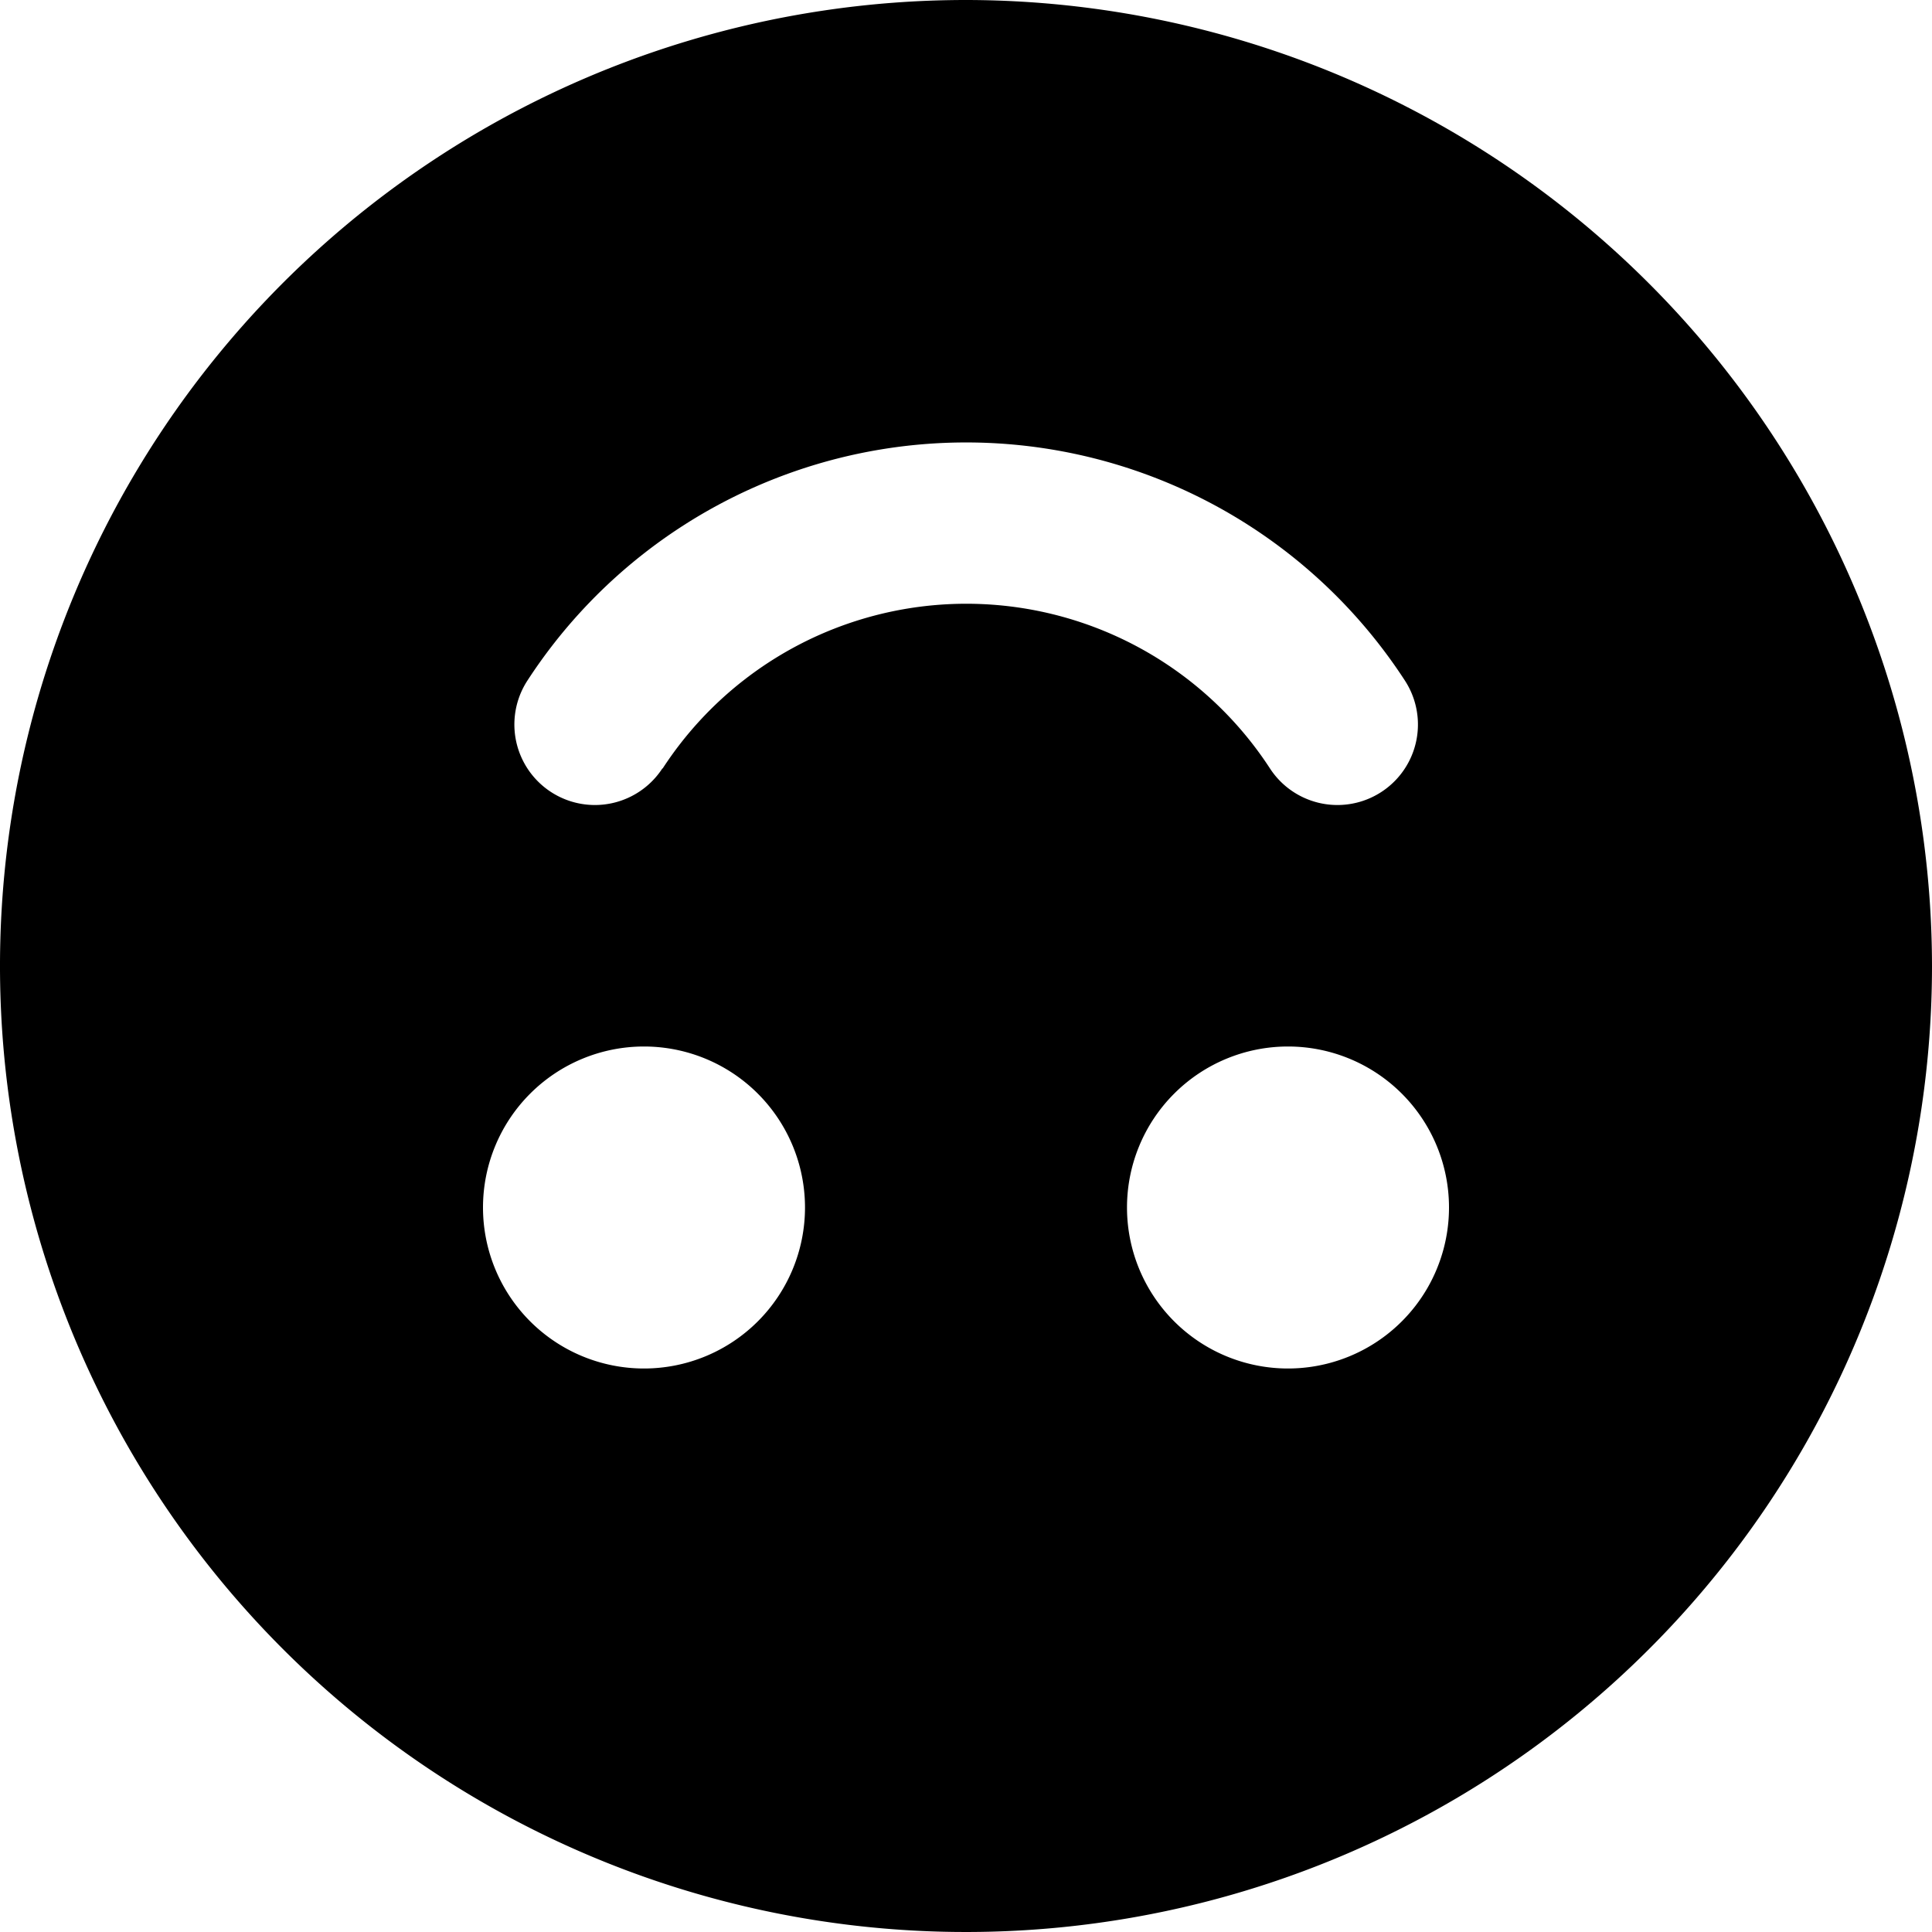 <svg xmlns="http://www.w3.org/2000/svg" viewBox="0 0 24 24"><title>smiley-smile-upside-down</title><path d="M12,0A12,12,0,1,0,24,12,12.013,12.013,0,0,0,12,0ZM8.228,9.546A1,1,0,0,1,6.552,8.454a6.5,6.5,0,0,1,10.9,0,1,1,0,0,1-1.676,1.092,4.5,4.5,0,0,0-7.544,0ZM10,15a2,2,0,1,1-2-2A2,2,0,0,1,10,15Zm6,2a2,2,0,1,1,2-2A2,2,0,0,1,16,17Z"/></svg>